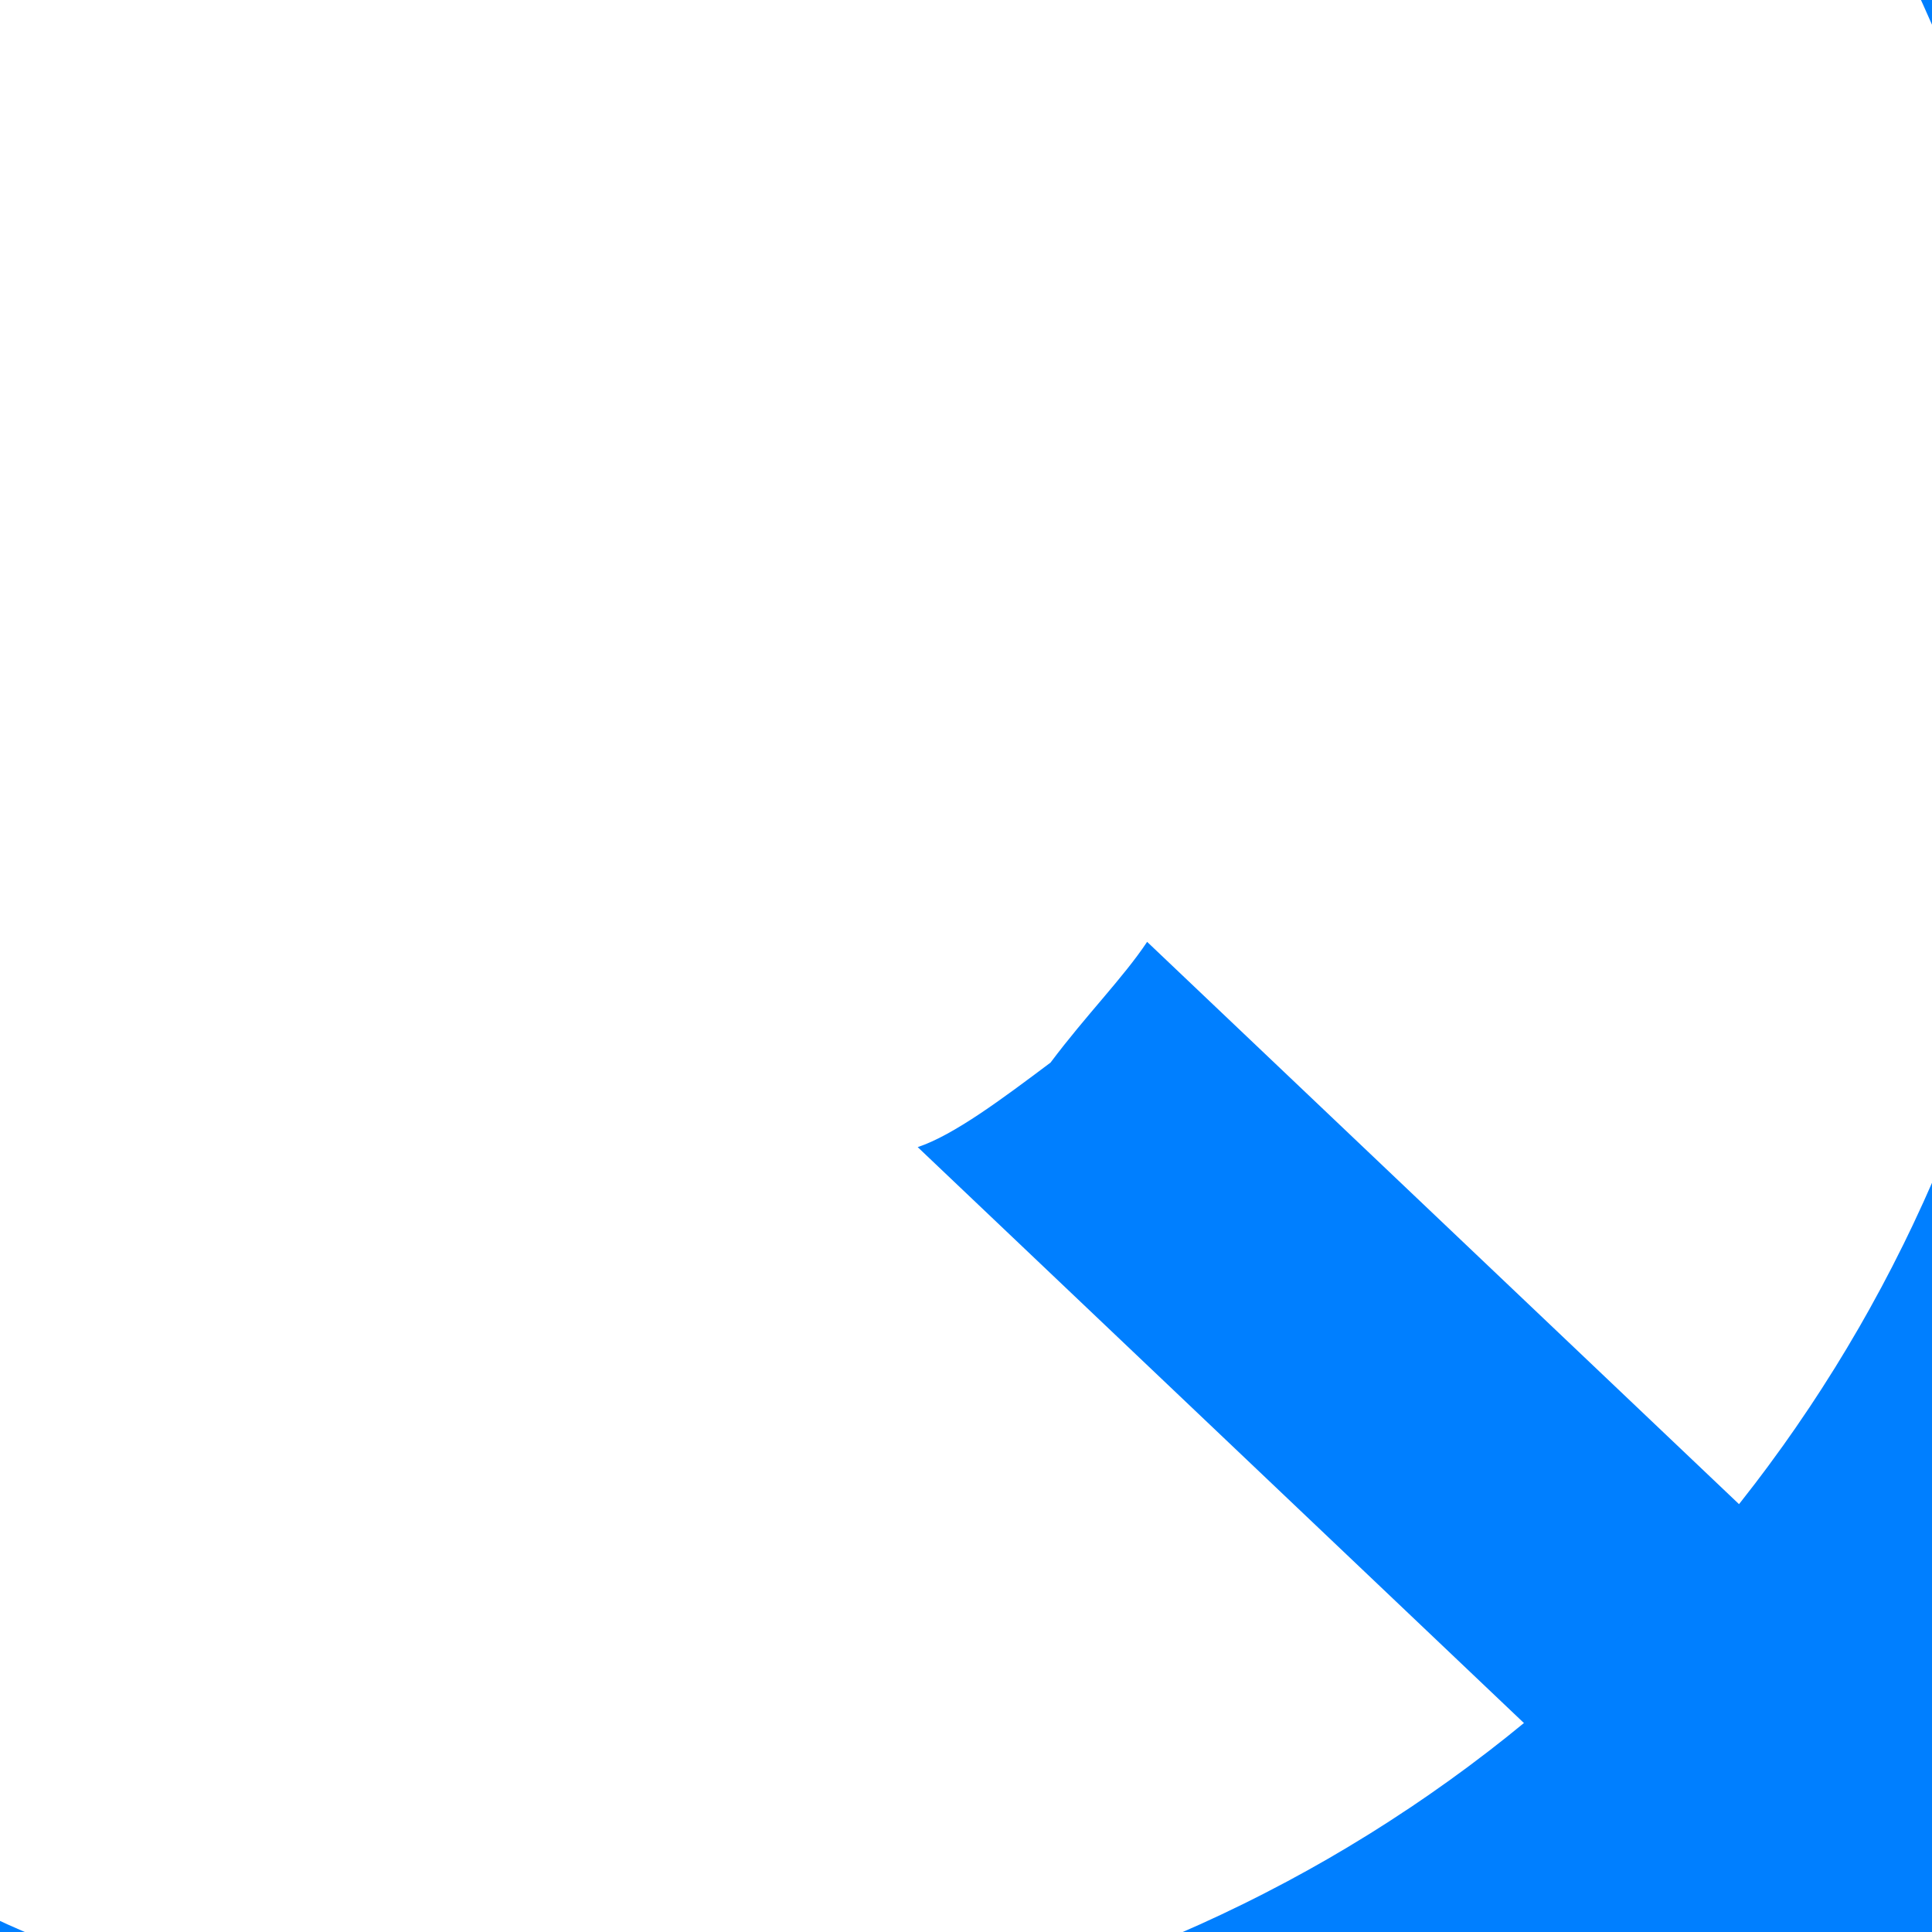 <svg width="16" height="16"><path style="fill:#007fff;" d="M 9.5,7.8 C 9.3,8.1 9,8.4 8.7,8.8 8.3,9.1 7.9,9.4 7.6,9.5 L 13.6,15.2 15.5,13.5 9.5,7.8 Z"></path><circle style="fill:none;stroke:#007fff;stroke-width:32;" cx="5" cy="5" r="4"></circle></svg>